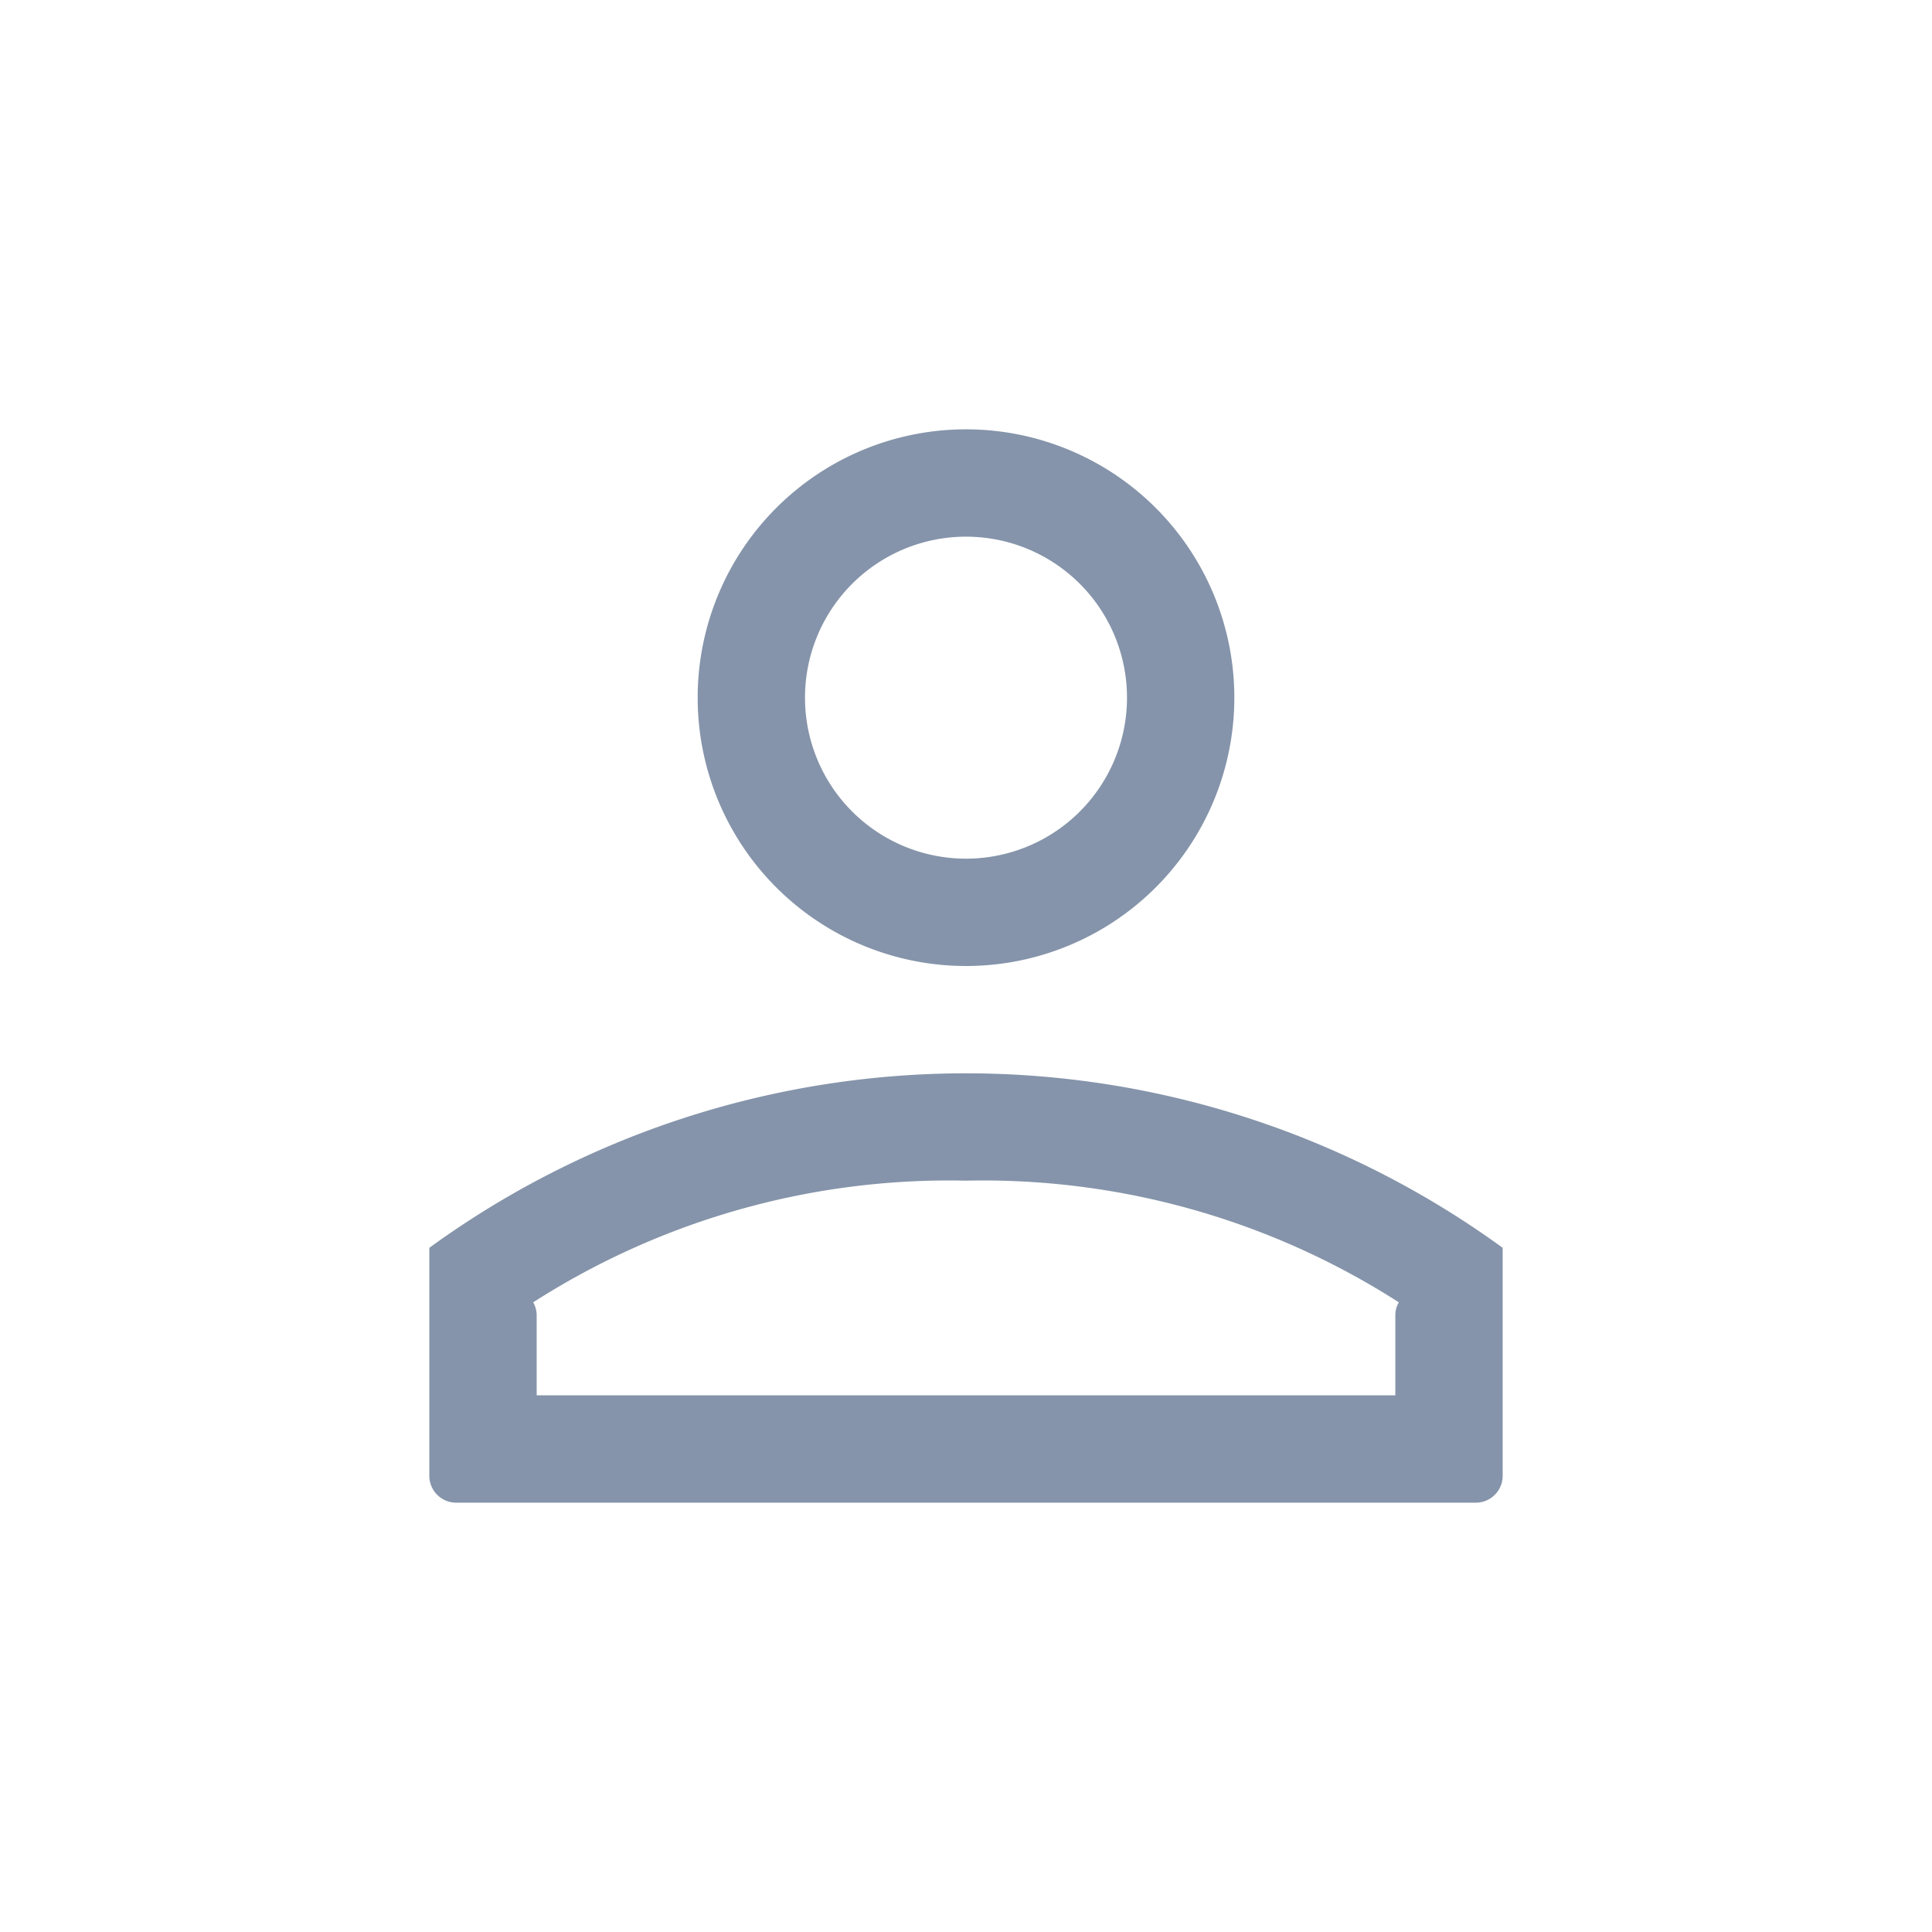 <svg id="用户单.svg" xmlns="http://www.w3.org/2000/svg" width="36" height="36" viewBox="0 0 36 36">
<defs>
    <style>
      .cls-1 {
        fill: #8594aa;
        fill-rule: evenodd;
      }
    </style>
  </defs>
  <path id="椭圆_32_拷贝_2" data-name="椭圆 32 拷贝 2" class="cls-1" d="M120,134a5,5,0,1,1,5-5A5,5,0,0,1,120,134Zm0-8a3,3,0,1,0,3,3A3,3,0,0,0,120,126Z" transform="translate(-102 -116)"/>
  <path id="圆角矩形_78_拷贝_2" data-name="圆角矩形 78 拷贝 2" class="cls-1" d="M129.5,144h-19a0.5,0.5,0,0,1-.5-0.5v-4.249a17.005,17.005,0,0,1,20,0V143.5A0.5,0.5,0,0,1,129.5,144Zm-9.5-6a14.352,14.352,0,0,0-8.065,2.267,0.484,0.484,0,0,1,.065.233V142h16v-1.5a0.484,0.484,0,0,1,.065-0.233A14.352,14.352,0,0,0,120,138Z" transform="translate(-102 -116)"/>
</svg>
